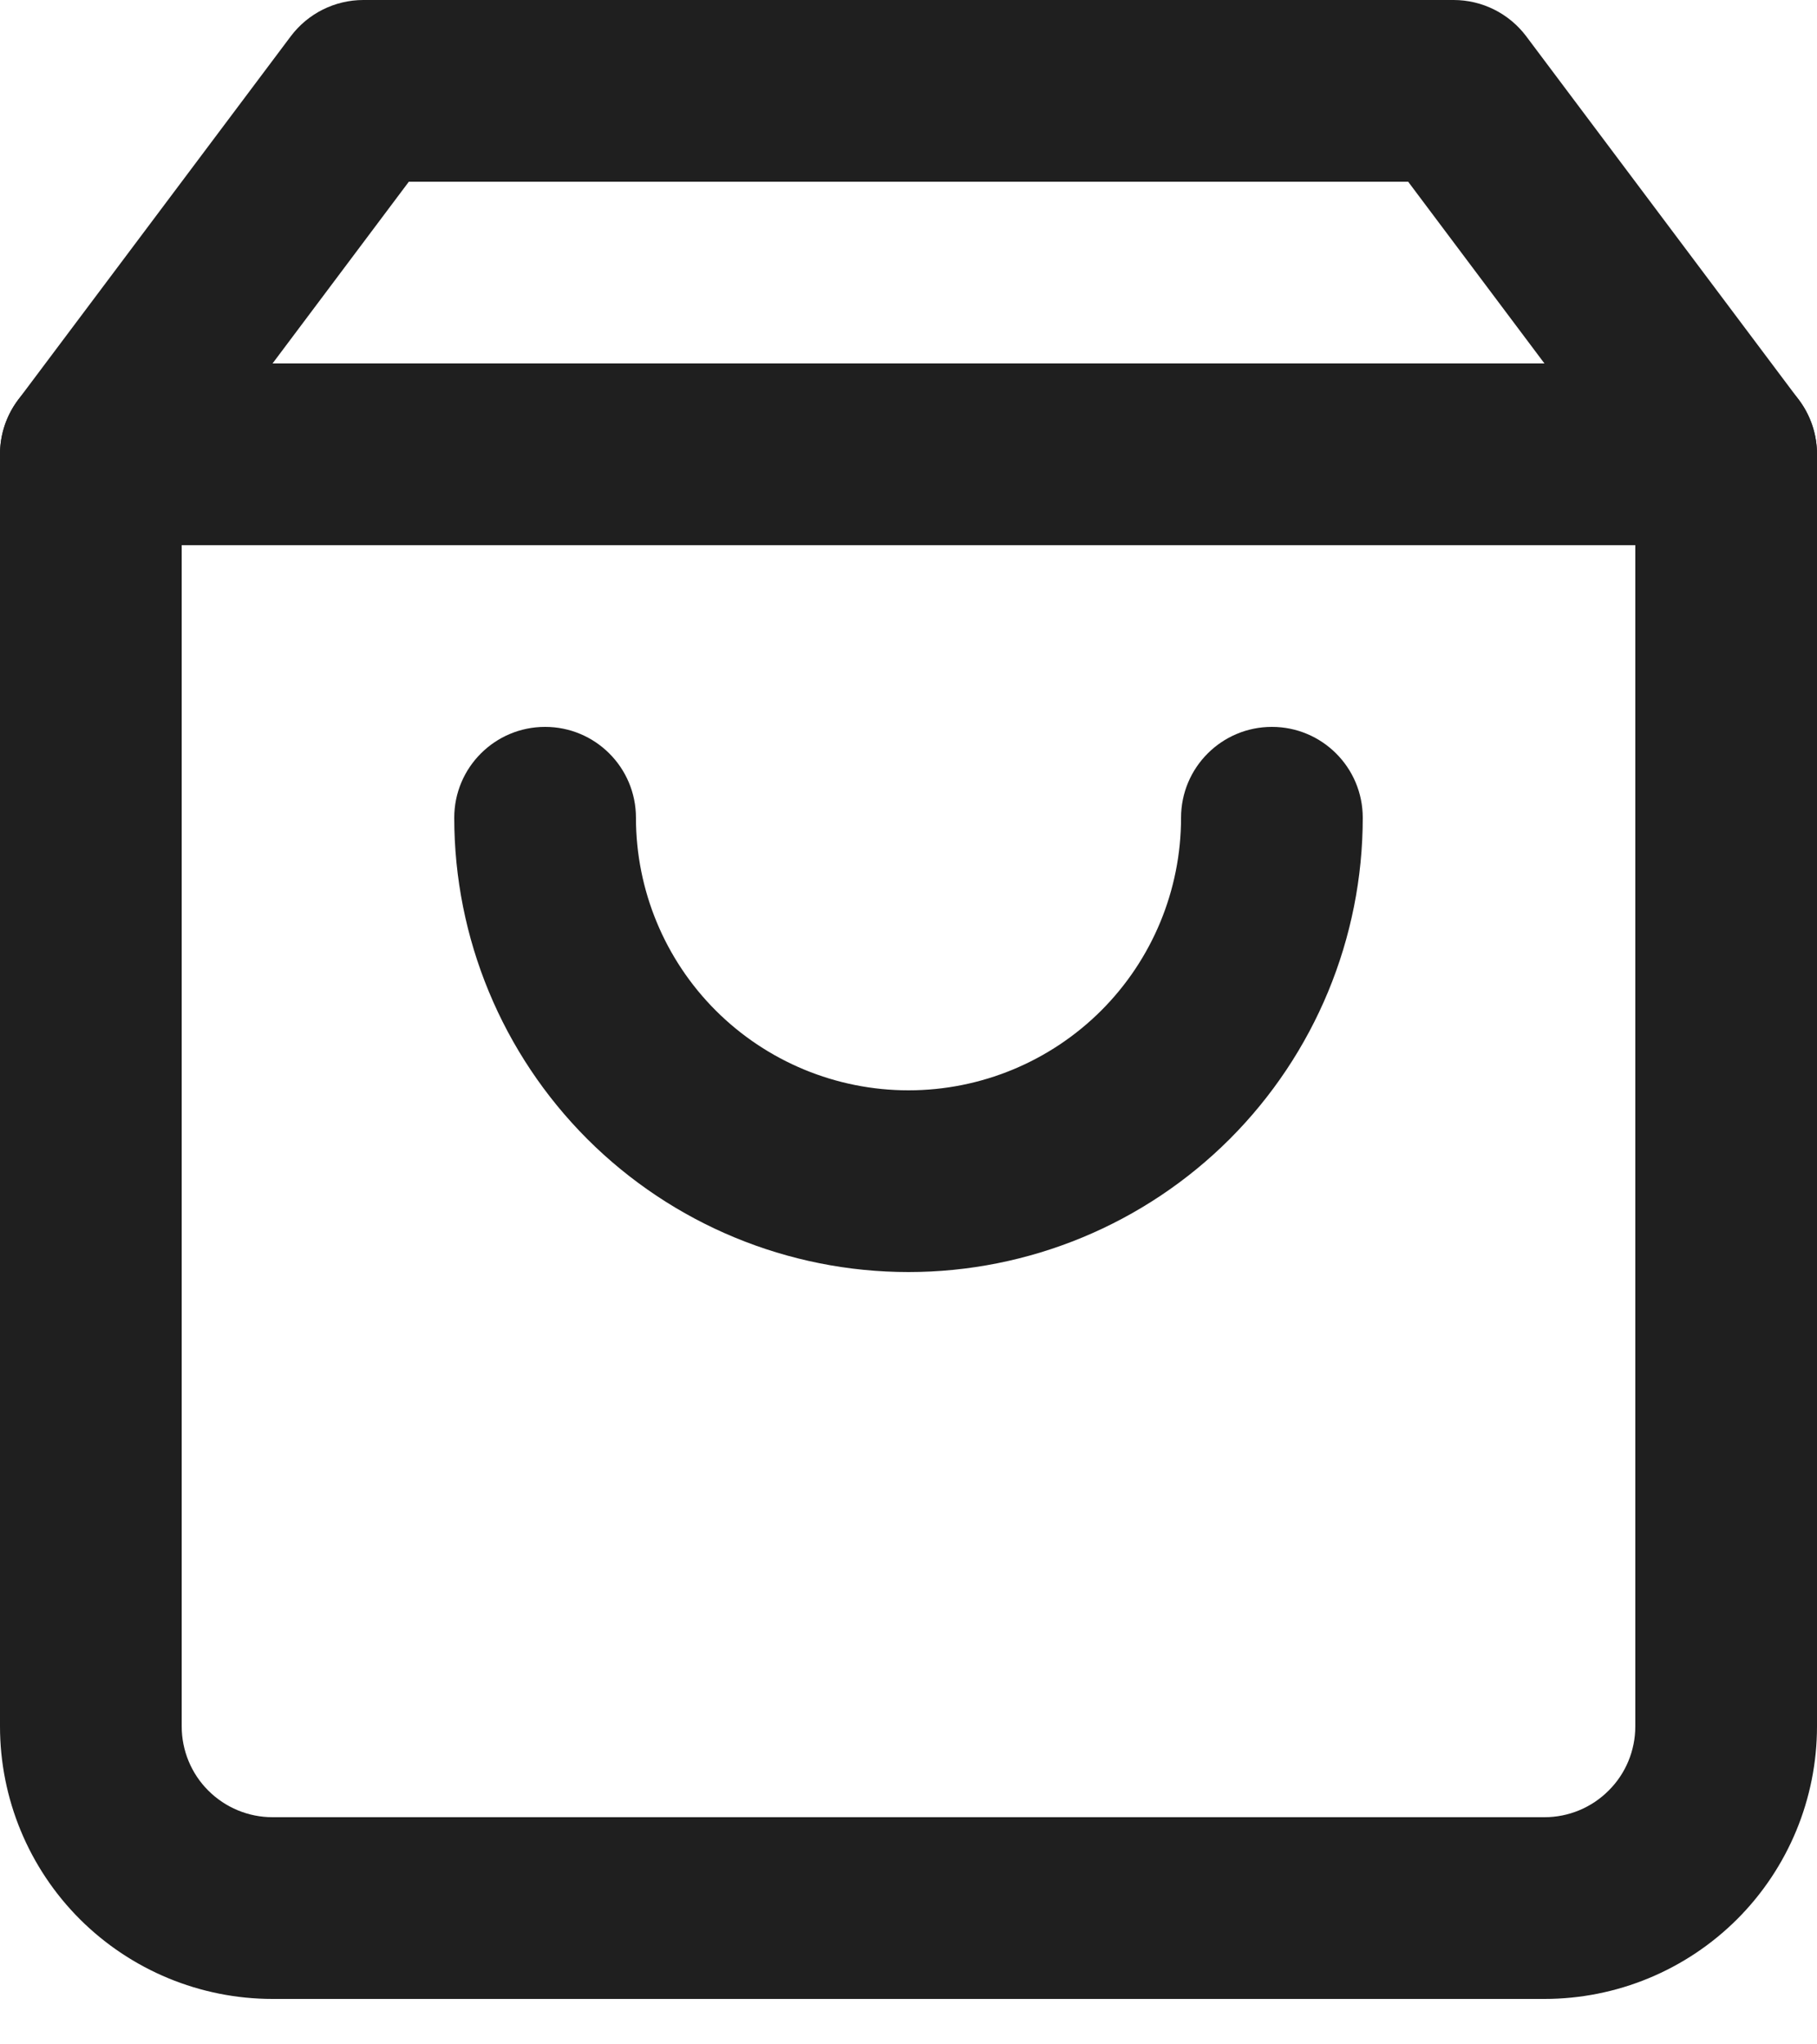 <svg width="24" height="27" viewBox="0 0 24 27" fill="#1F1F1F" xmlns="http://www.w3.org/2000/svg">
<path fill-rule="evenodd" clip-rule="evenodd" d="M3.84 0.48C4.067 0.178 4.422 0 4.8 0H19.2C19.578 0 19.933 0.178 20.16 0.48L23.76 5.28C23.916 5.488 24 5.74 24 6V22.8C24 23.755 23.621 24.671 22.946 25.346C22.27 26.021 21.355 26.4 20.4 26.4H3.6C2.645 26.4 1.73 26.021 1.054 25.346C0.379 24.671 0 23.755 0 22.8V6C0 5.74 0.084 5.488 0.24 5.28L3.84 0.48ZM5.4 2.4L2.4 6.4V22.8C2.4 23.118 2.526 23.424 2.751 23.648C2.977 23.874 3.282 24 3.6 24H20.4C20.718 24 21.023 23.874 21.248 23.648C21.474 23.424 21.6 23.118 21.6 22.8V6.4L18.6 2.4H5.4Z" fill="#1F1F1F"/>
<path fill-rule="evenodd" clip-rule="evenodd" d="M0 6C0 5.337 0.537 4.8 1.2 4.8H22.8C23.463 4.8 24 5.337 24 6C24 6.663 23.463 7.2 22.8 7.2H1.2C0.537 7.2 0 6.663 0 6Z" fill="#1F1F1F"/>
<path fill-rule="evenodd" clip-rule="evenodd" d="M7.2 9.6C7.863 9.6 8.4 10.137 8.4 10.8C8.4 11.755 8.779 12.671 9.454 13.346C10.13 14.021 11.045 14.4 12 14.4C12.955 14.4 13.87 14.021 14.546 13.346C15.221 12.671 15.6 11.755 15.6 10.8C15.6 10.137 16.137 9.6 16.8 9.6C17.463 9.6 18 10.137 18 10.8C18 12.391 17.368 13.917 16.243 15.043C15.117 16.168 13.591 16.8 12 16.8C10.409 16.8 8.883 16.168 7.757 15.043C6.632 13.917 6 12.391 6 10.8C6 10.137 6.537 9.6 7.2 9.6Z" fill="#1F1F1F"/>
</svg>
